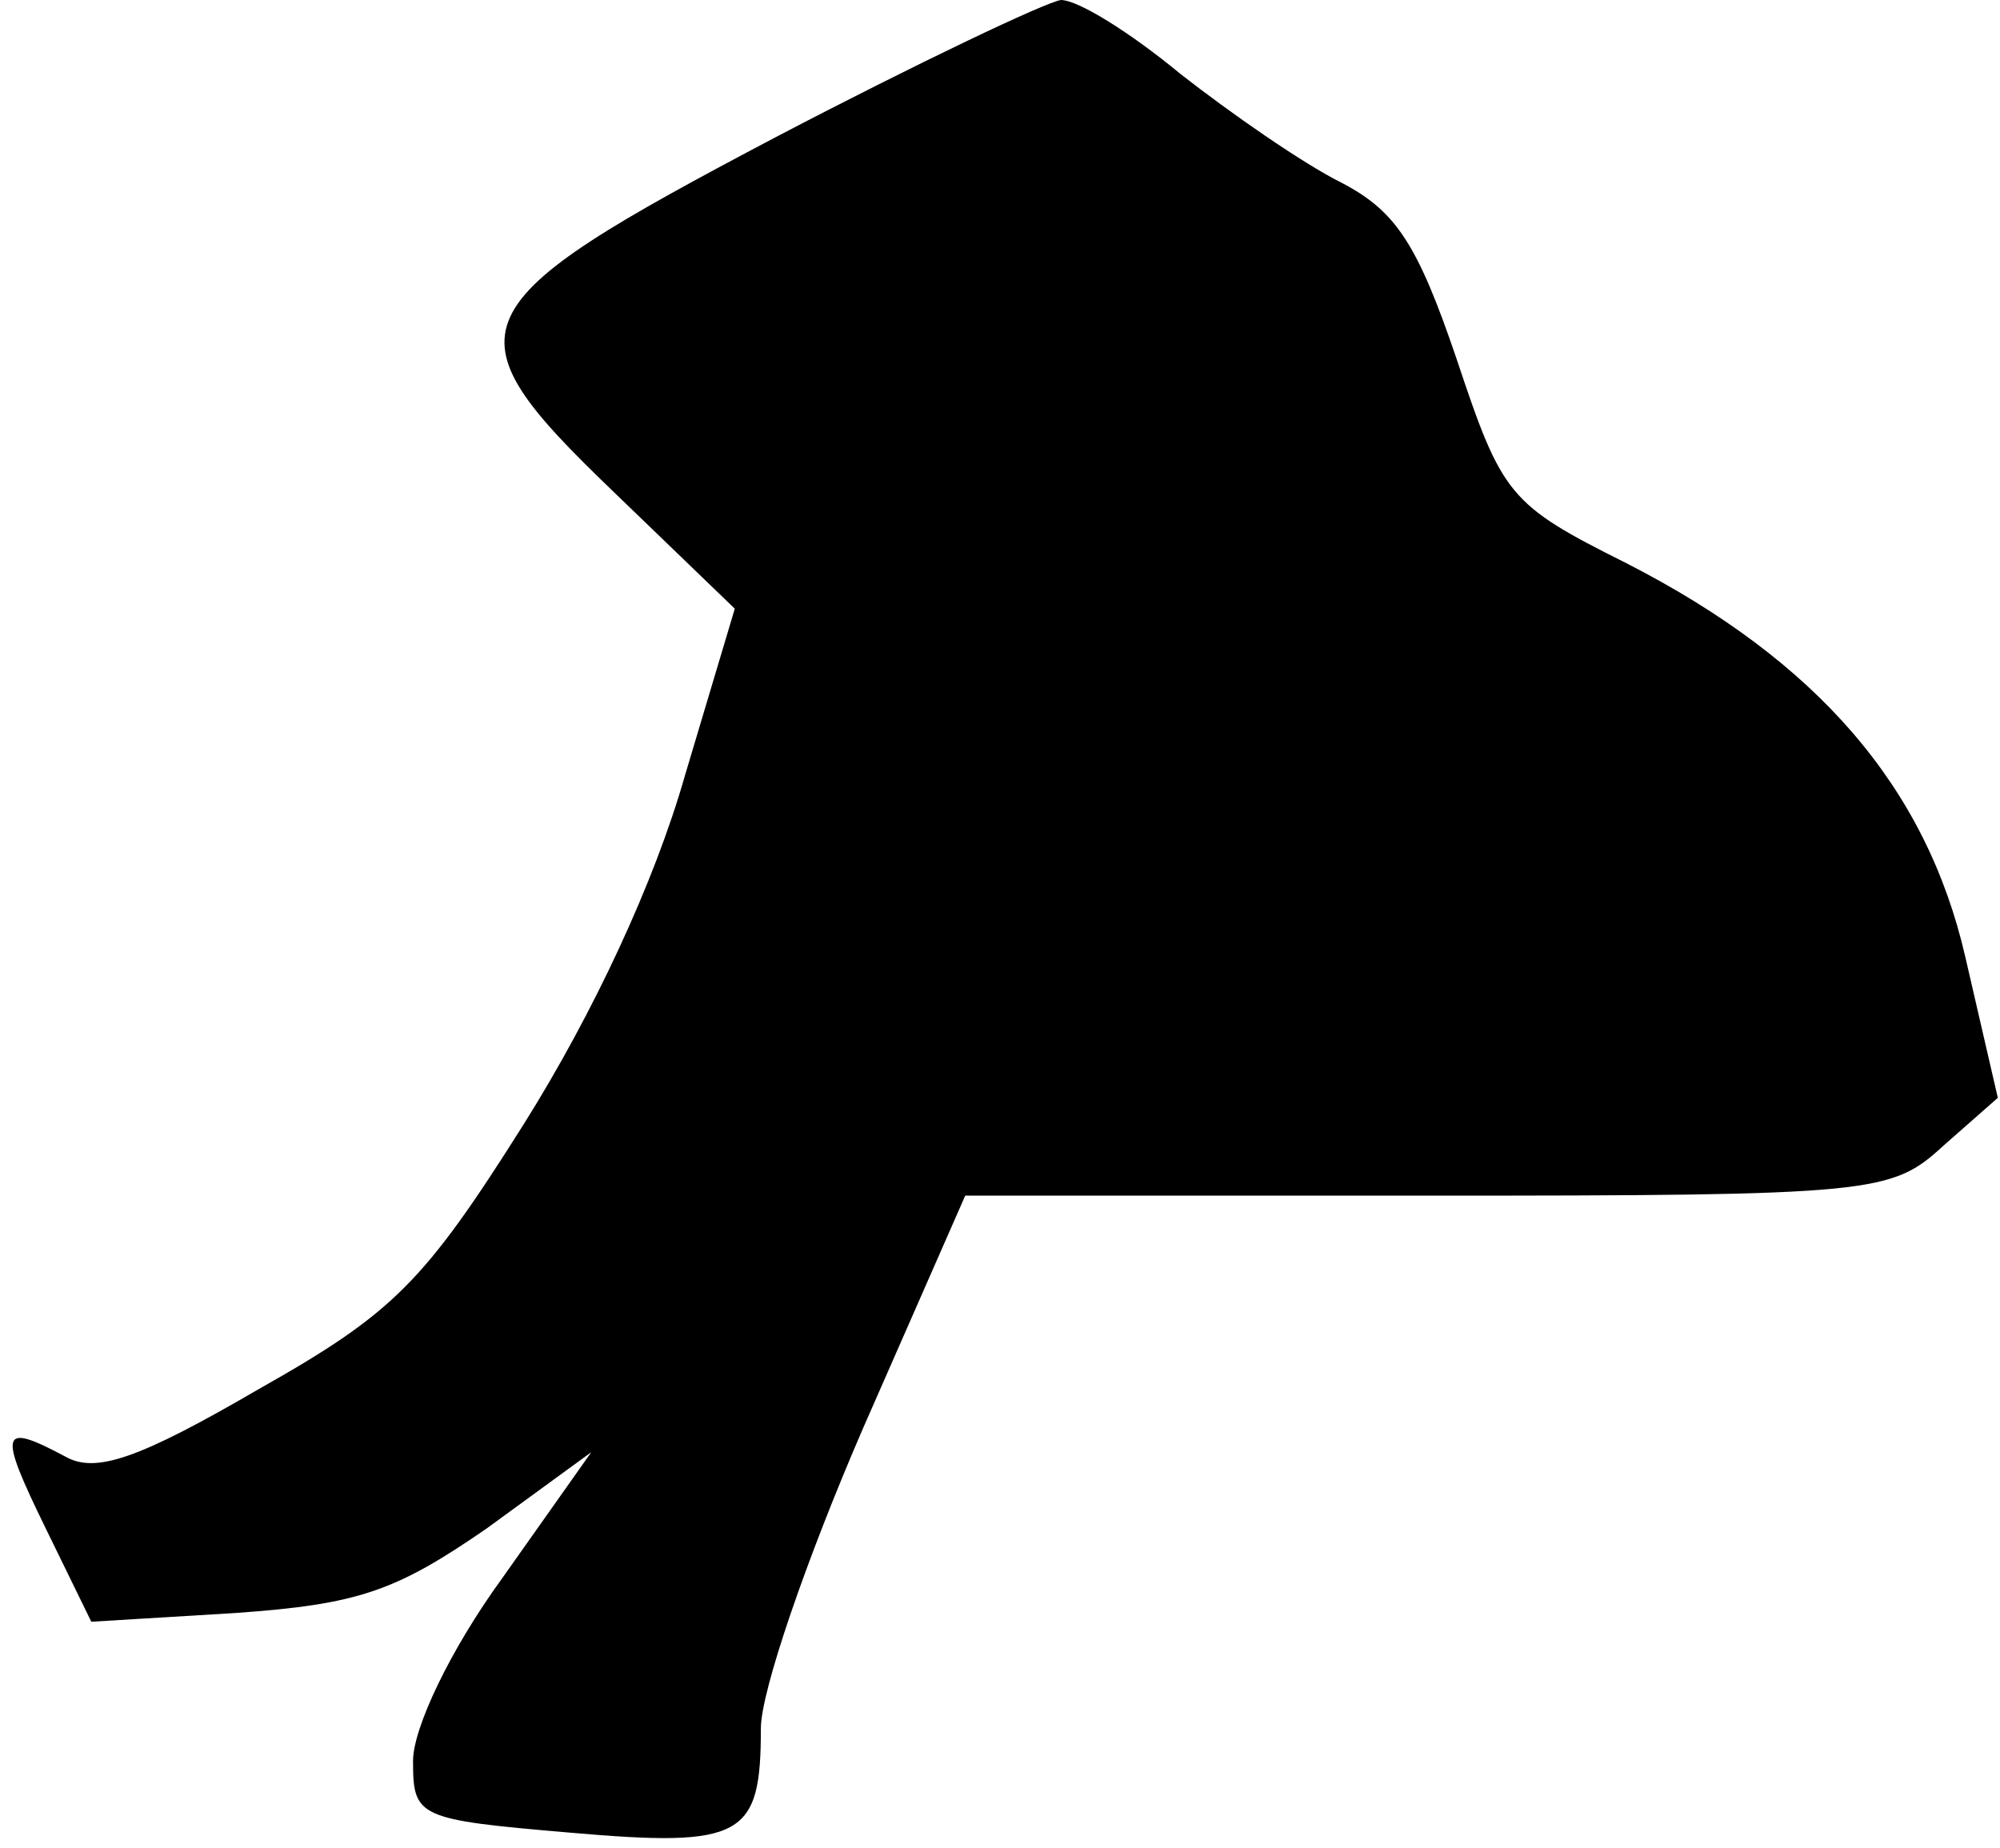 <?xml version="1.0" standalone="no"?>
<!DOCTYPE svg PUBLIC "-//W3C//DTD SVG 20010904//EN"
 "http://www.w3.org/TR/2001/REC-SVG-20010904/DTD/svg10.dtd">
<svg version="1.0" xmlns="http://www.w3.org/2000/svg"
 width="92pt" height="85pt" viewBox="0 0 92 85"
 preserveAspectRatio="xMidYMid meet">
<g transform="translate(0,85) scale(0.1,-0.1)"
fill="#000000" stroke="none">
<path fill="#000000" stroke="none" d="M357 787 c-148 -78 -153 -88 -75 -163
l56 -54 -23 -77 c-14 -49 -42 -109 -74 -160 -46 -73 -60 -87 -122 -122 -55
-32 -75 -39 -89 -31 -30 16 -31 12 -9 -33 l21 -43 66 4 c57 4 74 10 116 39
l48 35 -41 -58 c-24 -33 -41 -69 -41 -84 0 -26 2 -27 72 -33 80 -7 88 -2 88
48 0 17 21 78 47 138 l47 107 212 0 c207 0 214 1 238 23 l25 22 -15 65 c-18
78 -68 136 -156 181 -54 27 -57 31 -78 94 -18 53 -28 68 -53 81 -18 9 -51 32
-74 50 -23 19 -47 34 -55 34 -7 -1 -66 -29 -131 -63z"/>
</g>
</svg>
